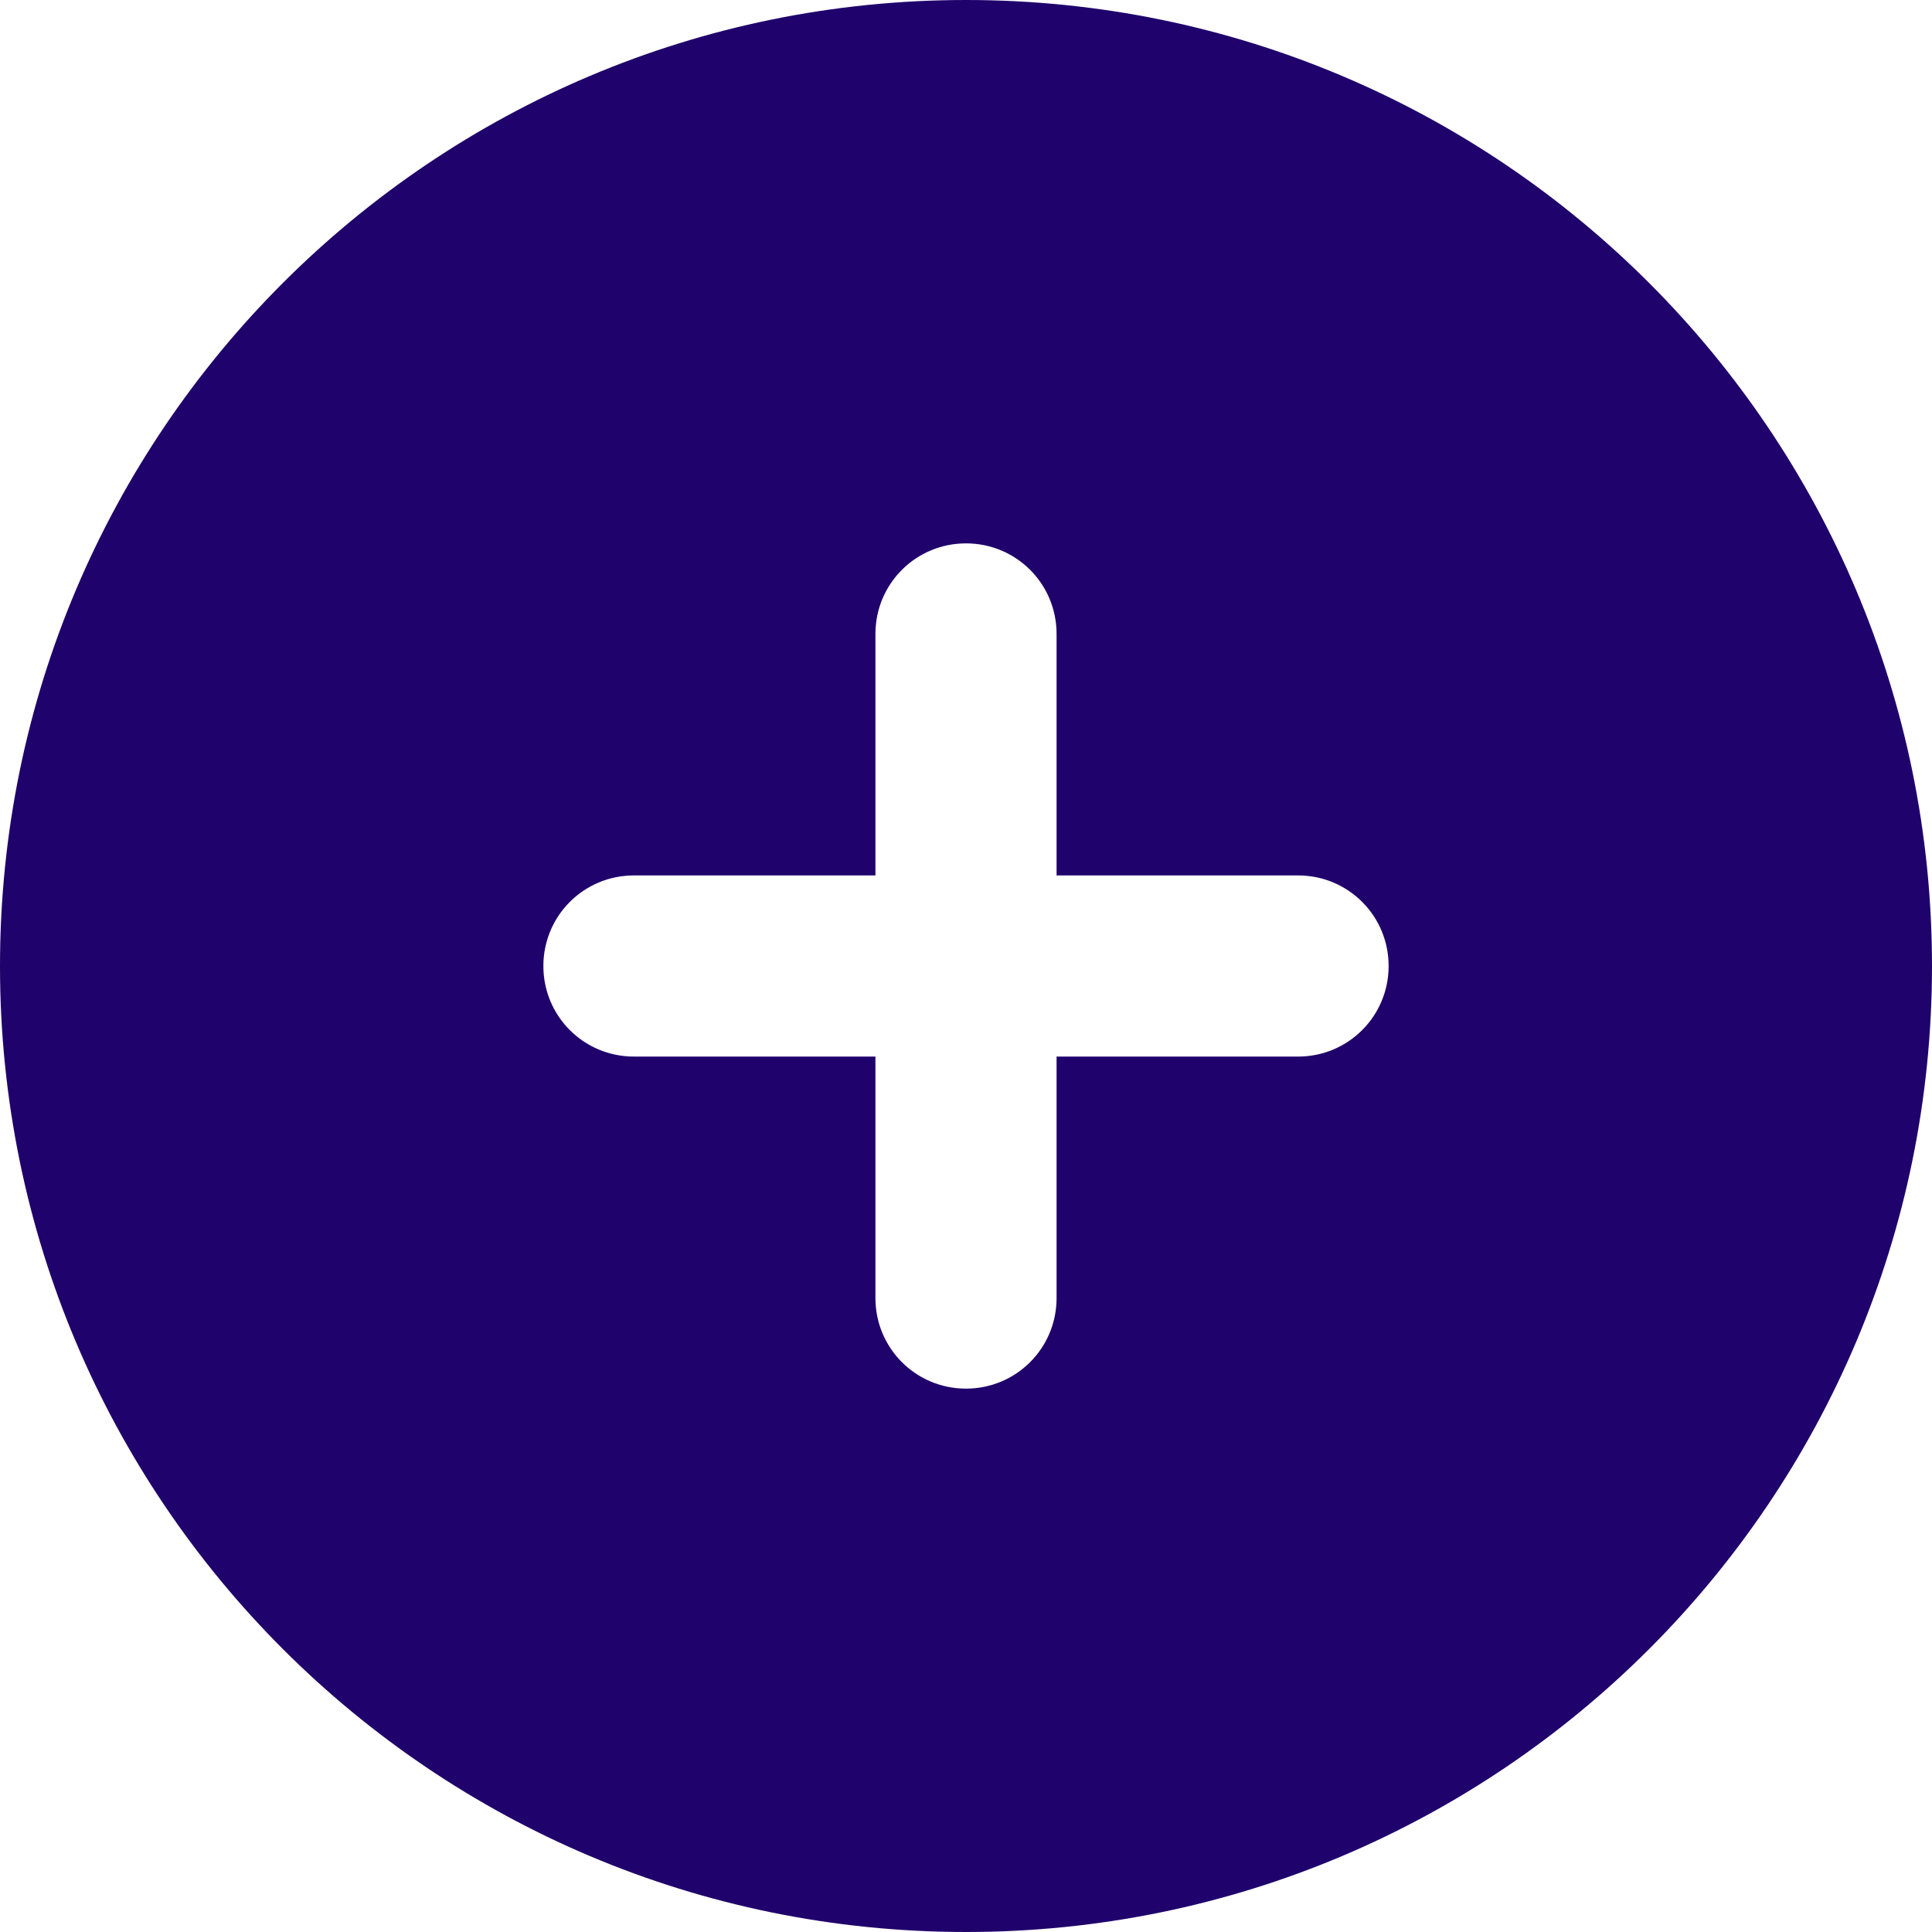 <svg width="100" height="100" viewBox="0 0 100 100" fill="none" xmlns="http://www.w3.org/2000/svg">
<path d="M0 50C0 22.383 22.383 0 50 0C77.617 0 100 22.383 100 50C100 77.617 77.617 100 50 100C22.383 100 0 77.617 0 50ZM50 71.875C52.598 71.875 54.688 69.785 54.688 67.188V54.688H67.188C69.785 54.688 71.875 52.598 71.875 50C71.875 47.402 69.785 45.312 67.188 45.312H54.688V32.812C54.688 30.215 52.598 28.125 50 28.125C47.402 28.125 45.312 30.215 45.312 32.812V45.312H32.812C30.215 45.312 28.125 47.402 28.125 50C28.125 52.598 30.215 54.688 32.812 54.688H45.312V67.188C45.312 69.785 47.402 71.875 50 71.875Z" fill="#1F026B"/>
</svg>
